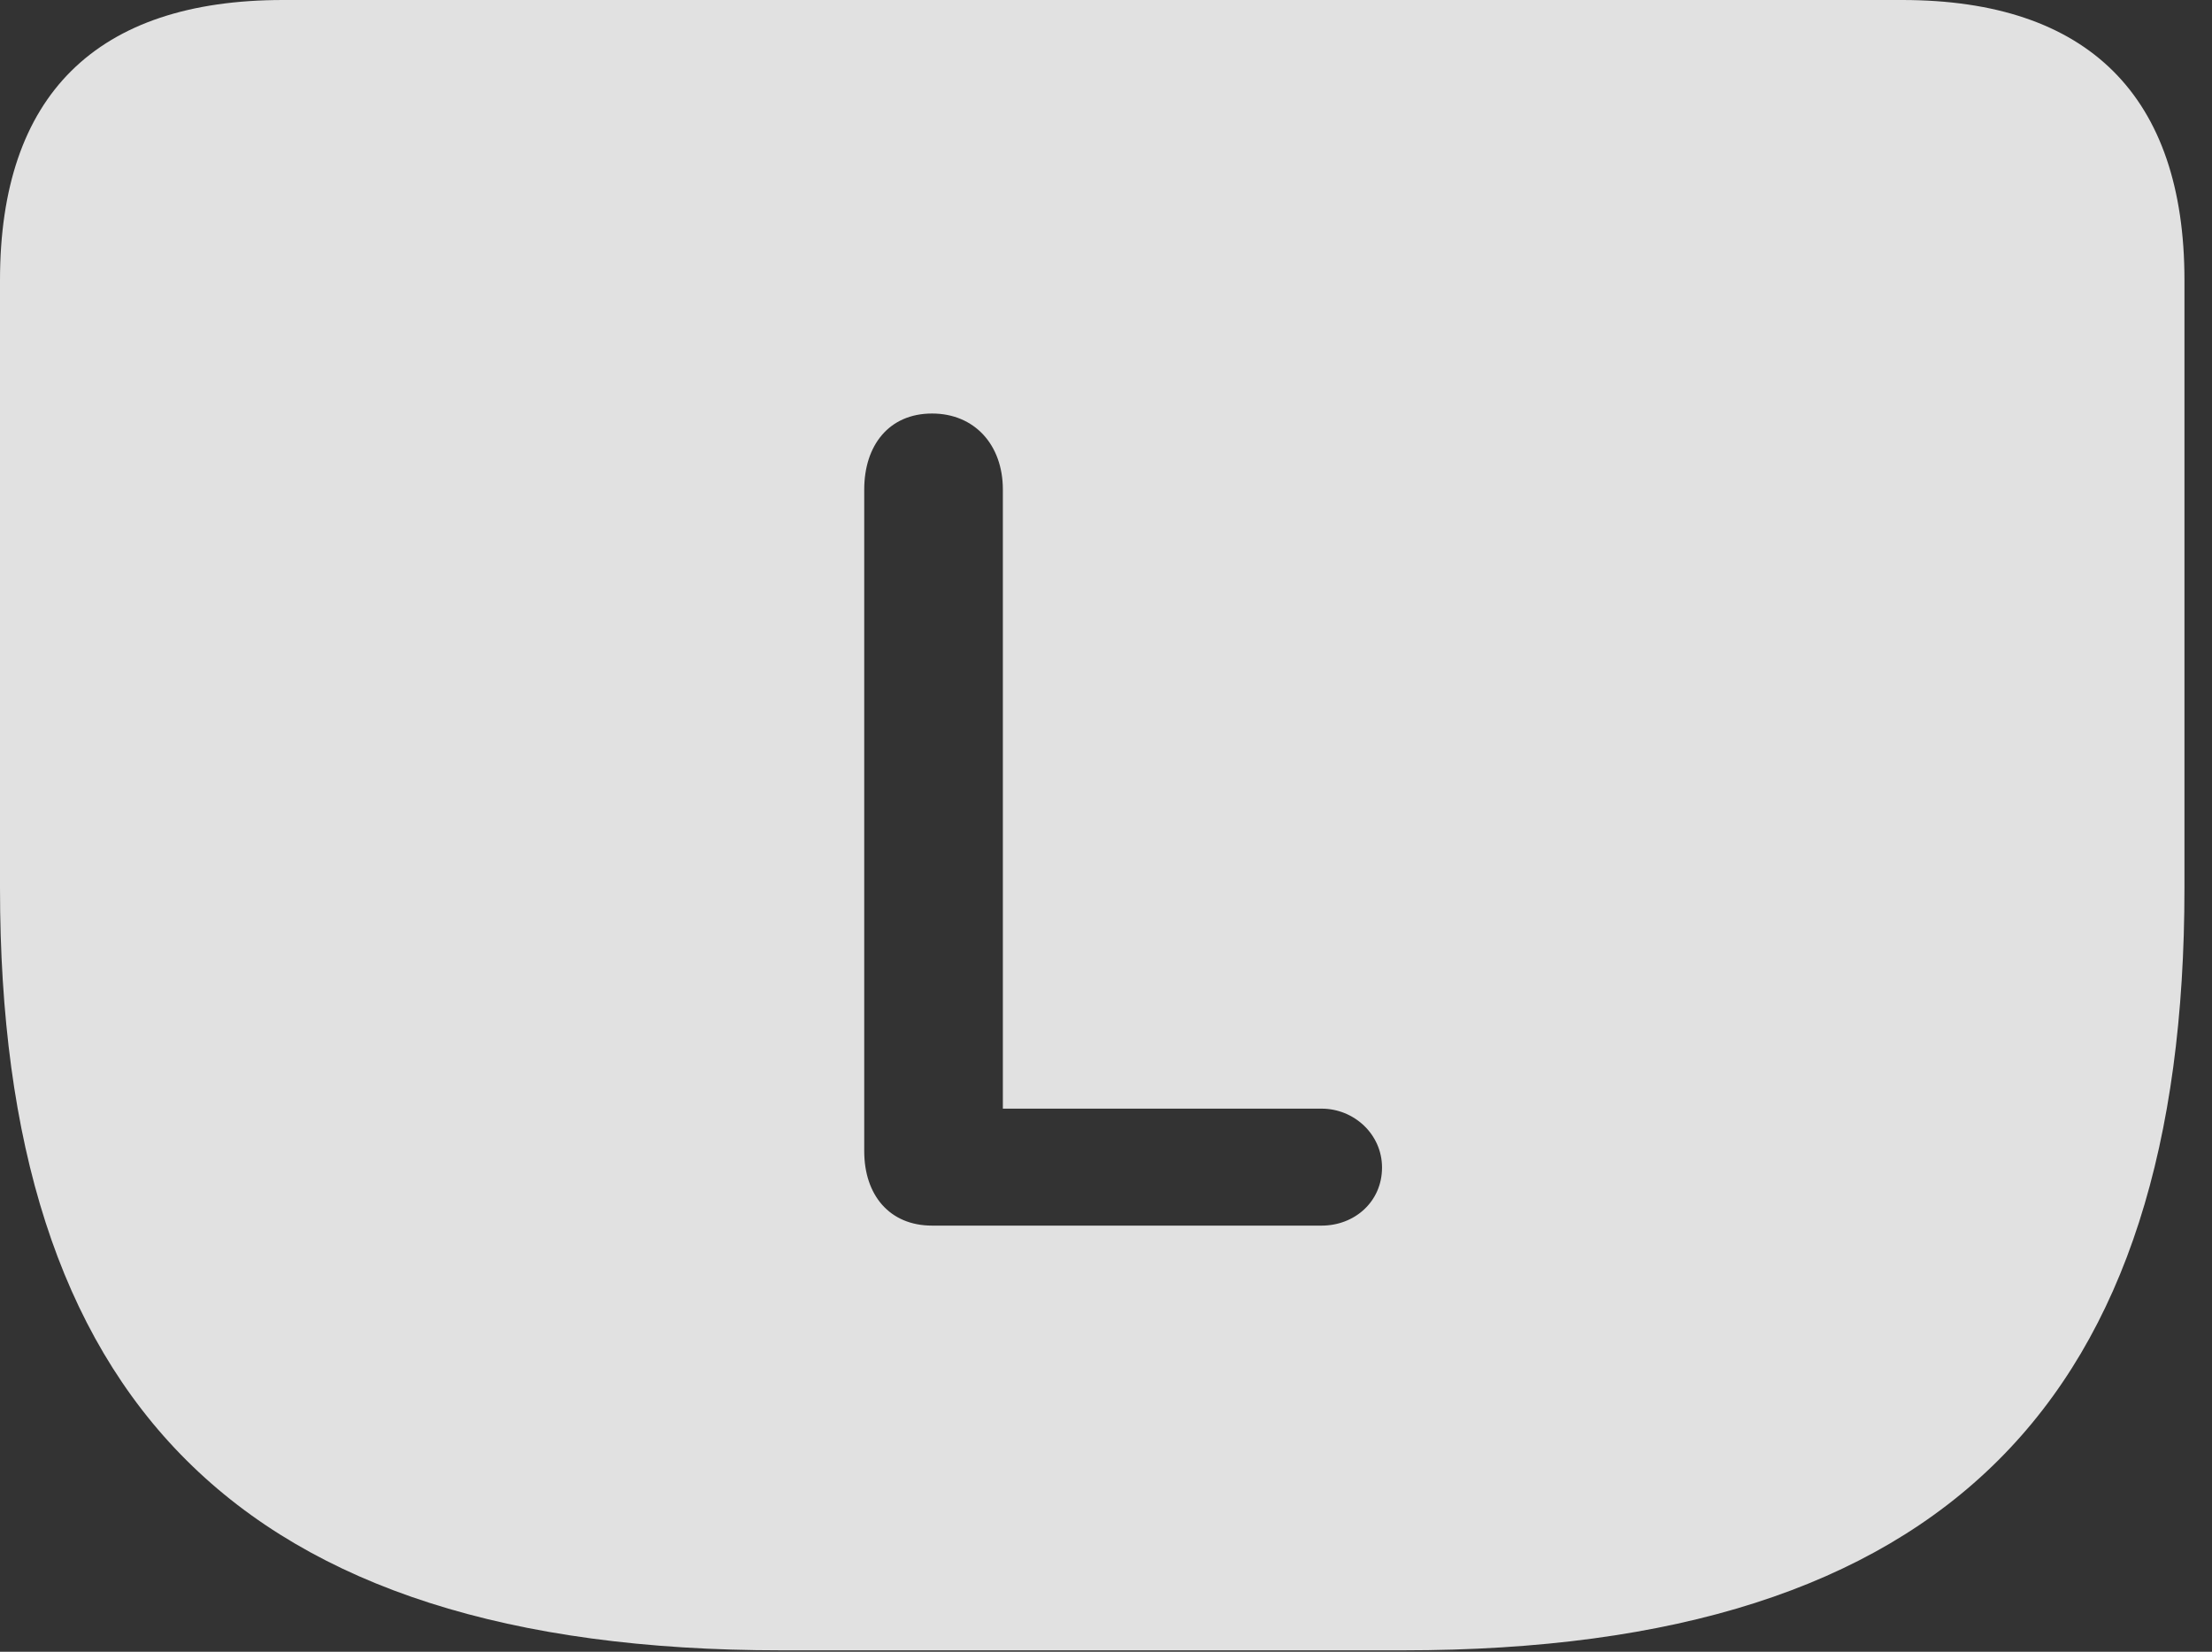 <?xml version="1.0" encoding="UTF-8"?>
<!--Generator: Apple Native CoreSVG 341-->
<!DOCTYPE svg
PUBLIC "-//W3C//DTD SVG 1.1//EN"
       "http://www.w3.org/Graphics/SVG/1.1/DTD/svg11.dtd">
<svg version="1.1" xmlns="http://www.w3.org/2000/svg" xmlns:xlink="http://www.w3.org/1999/xlink" viewBox="0 0 28.994 21.65">
 <rect x="0" y="0" width="28.994" height="21.65" fill="#333333" stroke="none"/>
 <g>
  <rect height="21.65" opacity="0" width="28.994" x="0" y="0"/>
  <path d="M28.633 3.672L28.633 11.641C28.633 18.32 25.537 21.631 18.389 21.631L10.244 21.631C3.105 21.631 0 18.32 0 11.641L0 3.672C0 1.25 1.26 0 3.711 0L24.932 0C27.373 0 28.633 1.26 28.633 3.672ZM11.328 6.416L11.328 15.088C11.328 15.664 11.66 16.064 12.217 16.064L17.324 16.064C17.754 16.064 18.115 15.752 18.115 15.303C18.115 14.863 17.744 14.531 17.324 14.531L13.145 14.531L13.145 6.416C13.145 5.83 12.773 5.42 12.217 5.42C11.65 5.42 11.328 5.84 11.328 6.416Z" fill="white" fill-opacity="0.85"/>
 </g>
</svg>
